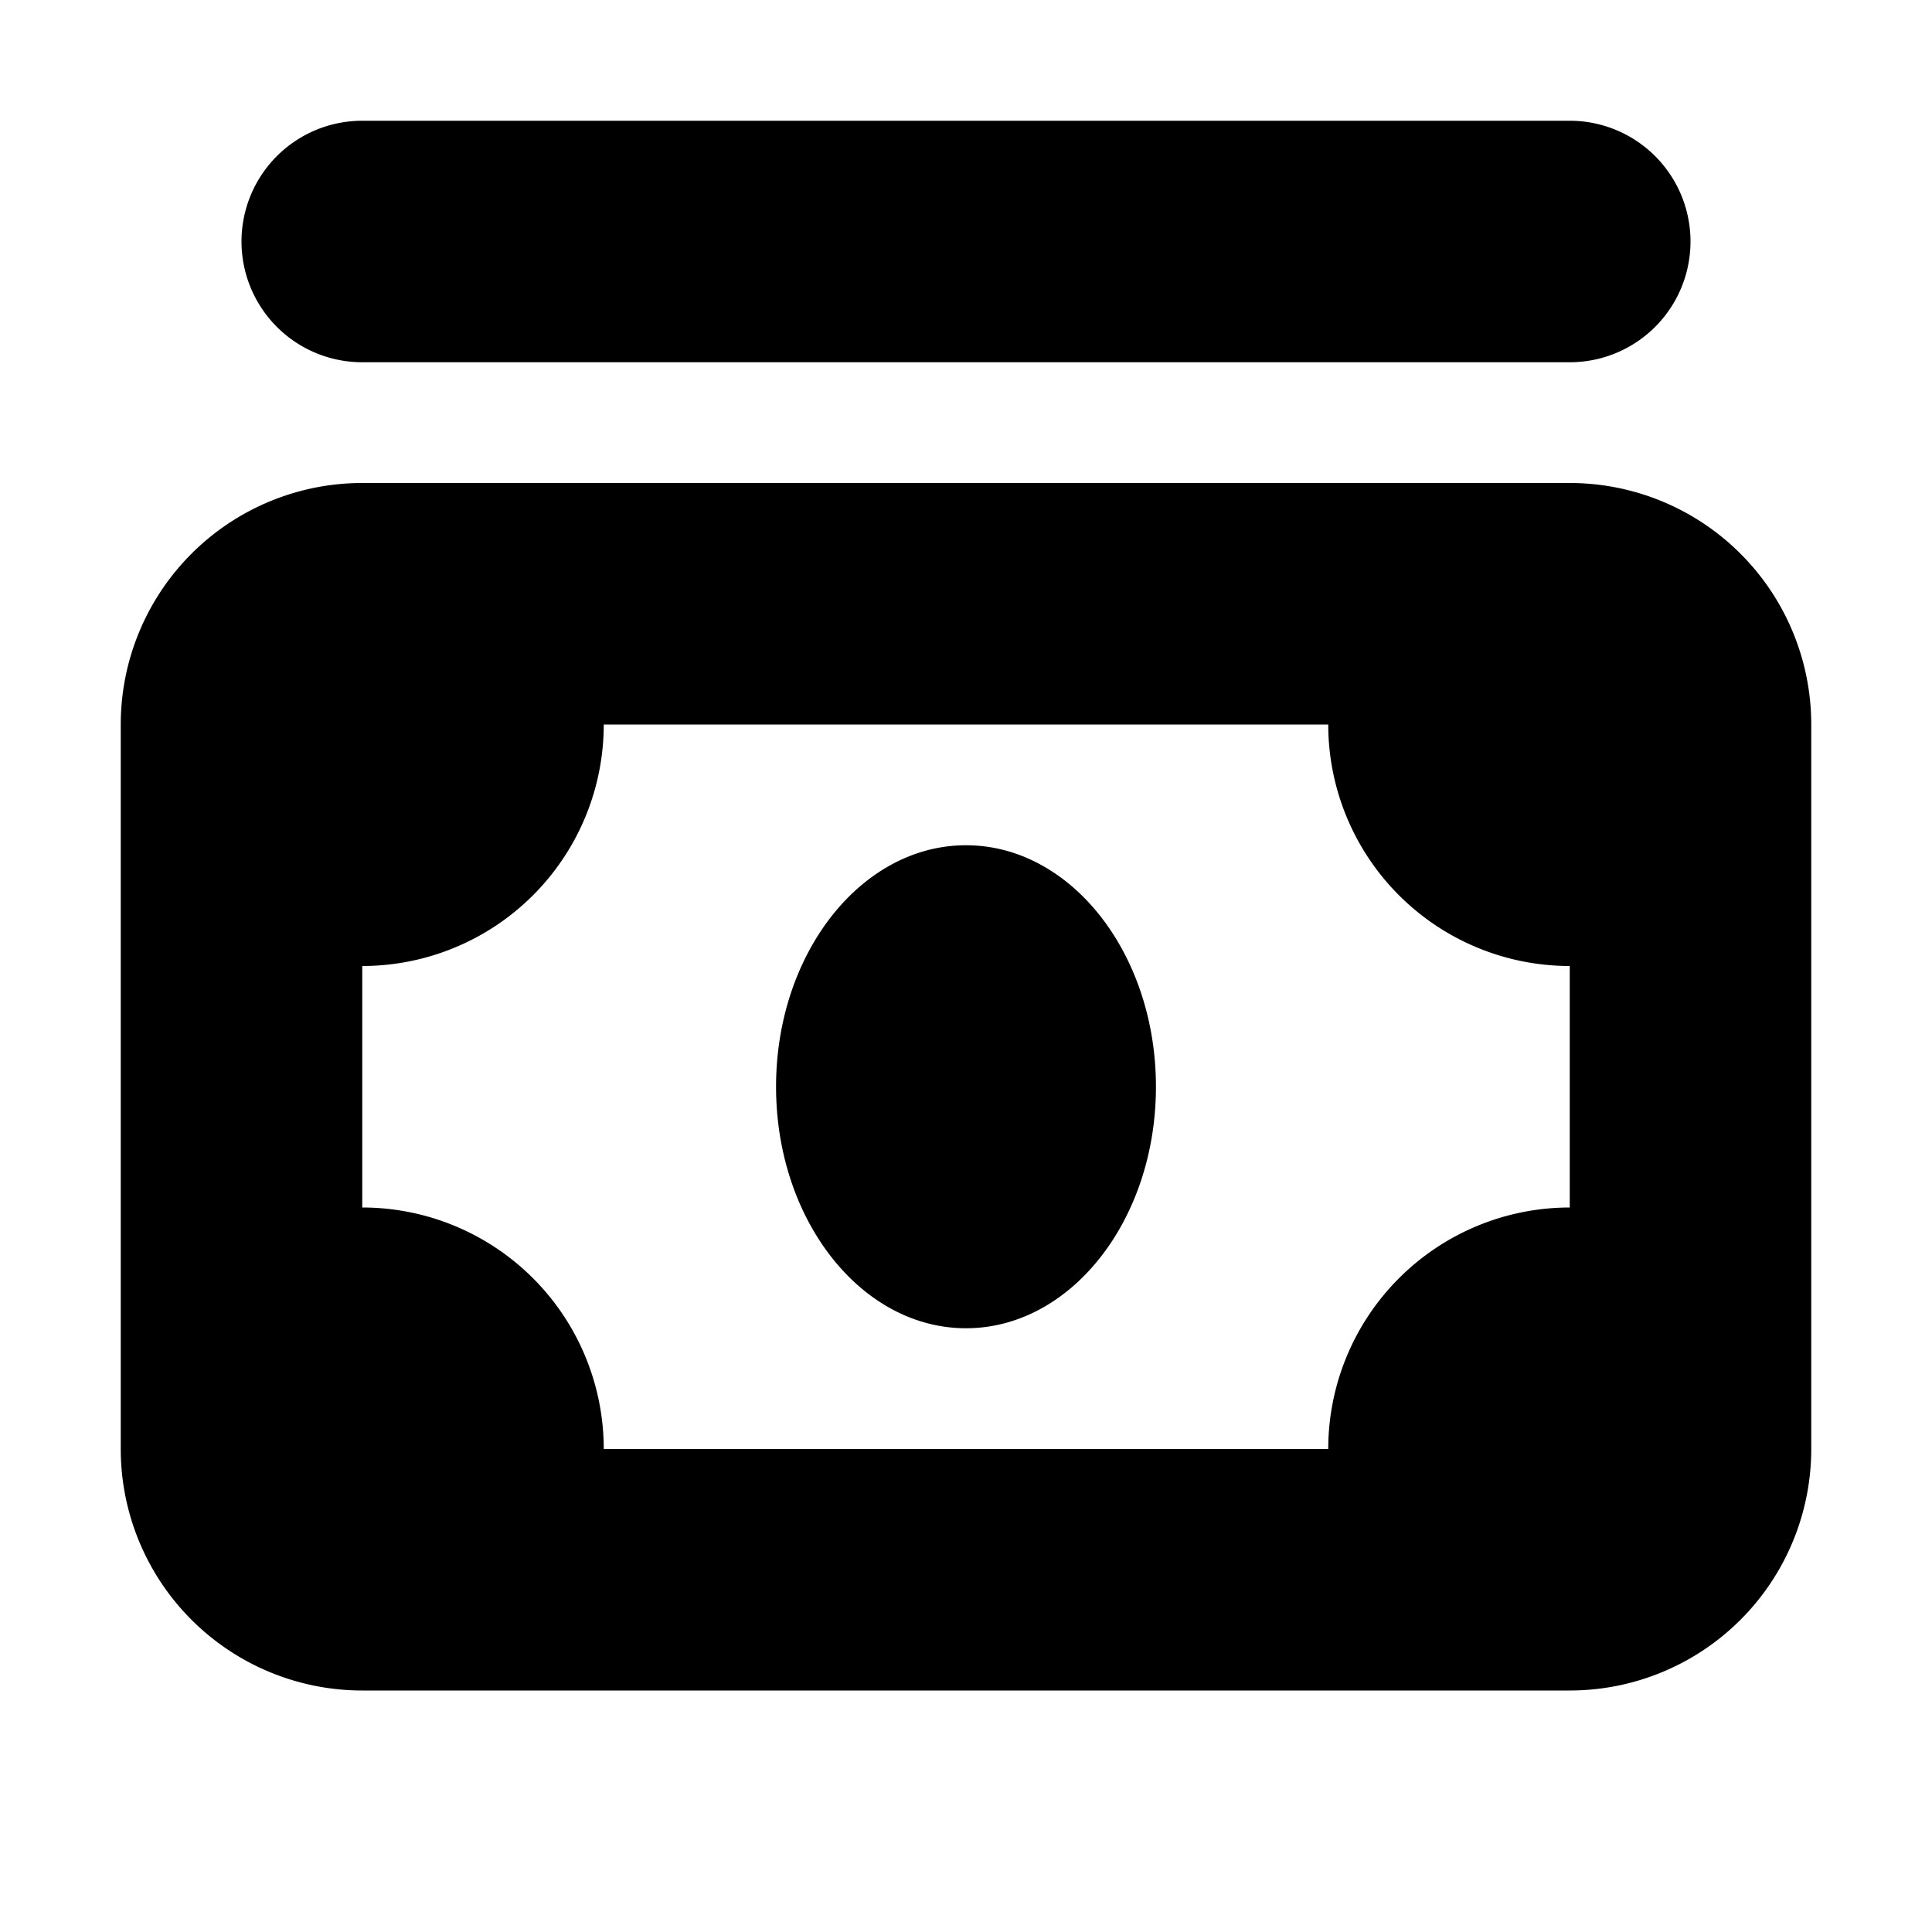 <svg xmlns="http://www.w3.org/2000/svg" width="16" height="16" viewBox="0 0 16 16">
  <path fill-rule="evenodd" d="M13 14H3a2 2 0 0 1-2-2V6a2 2 0 0 1 2-2h10a2 2 0 0 1 2 2v6a2 2 0 0 1-2 2zm-2-8H5a2 2 0 0 1-2 2v2a2 2 0 0 1 2 2h6a2 2 0 0 1 2-2V8a2 2 0 0 1-2-2zM8 7c.868 0 1.573.896 1.573 2S8.868 11 8 11s-1.573-.896-1.573-2S7.132 7 8 7zm5-6a1 1 0 0 1 0 2H3a1 1 0 0 1 0-2h10z"/>
</svg>
